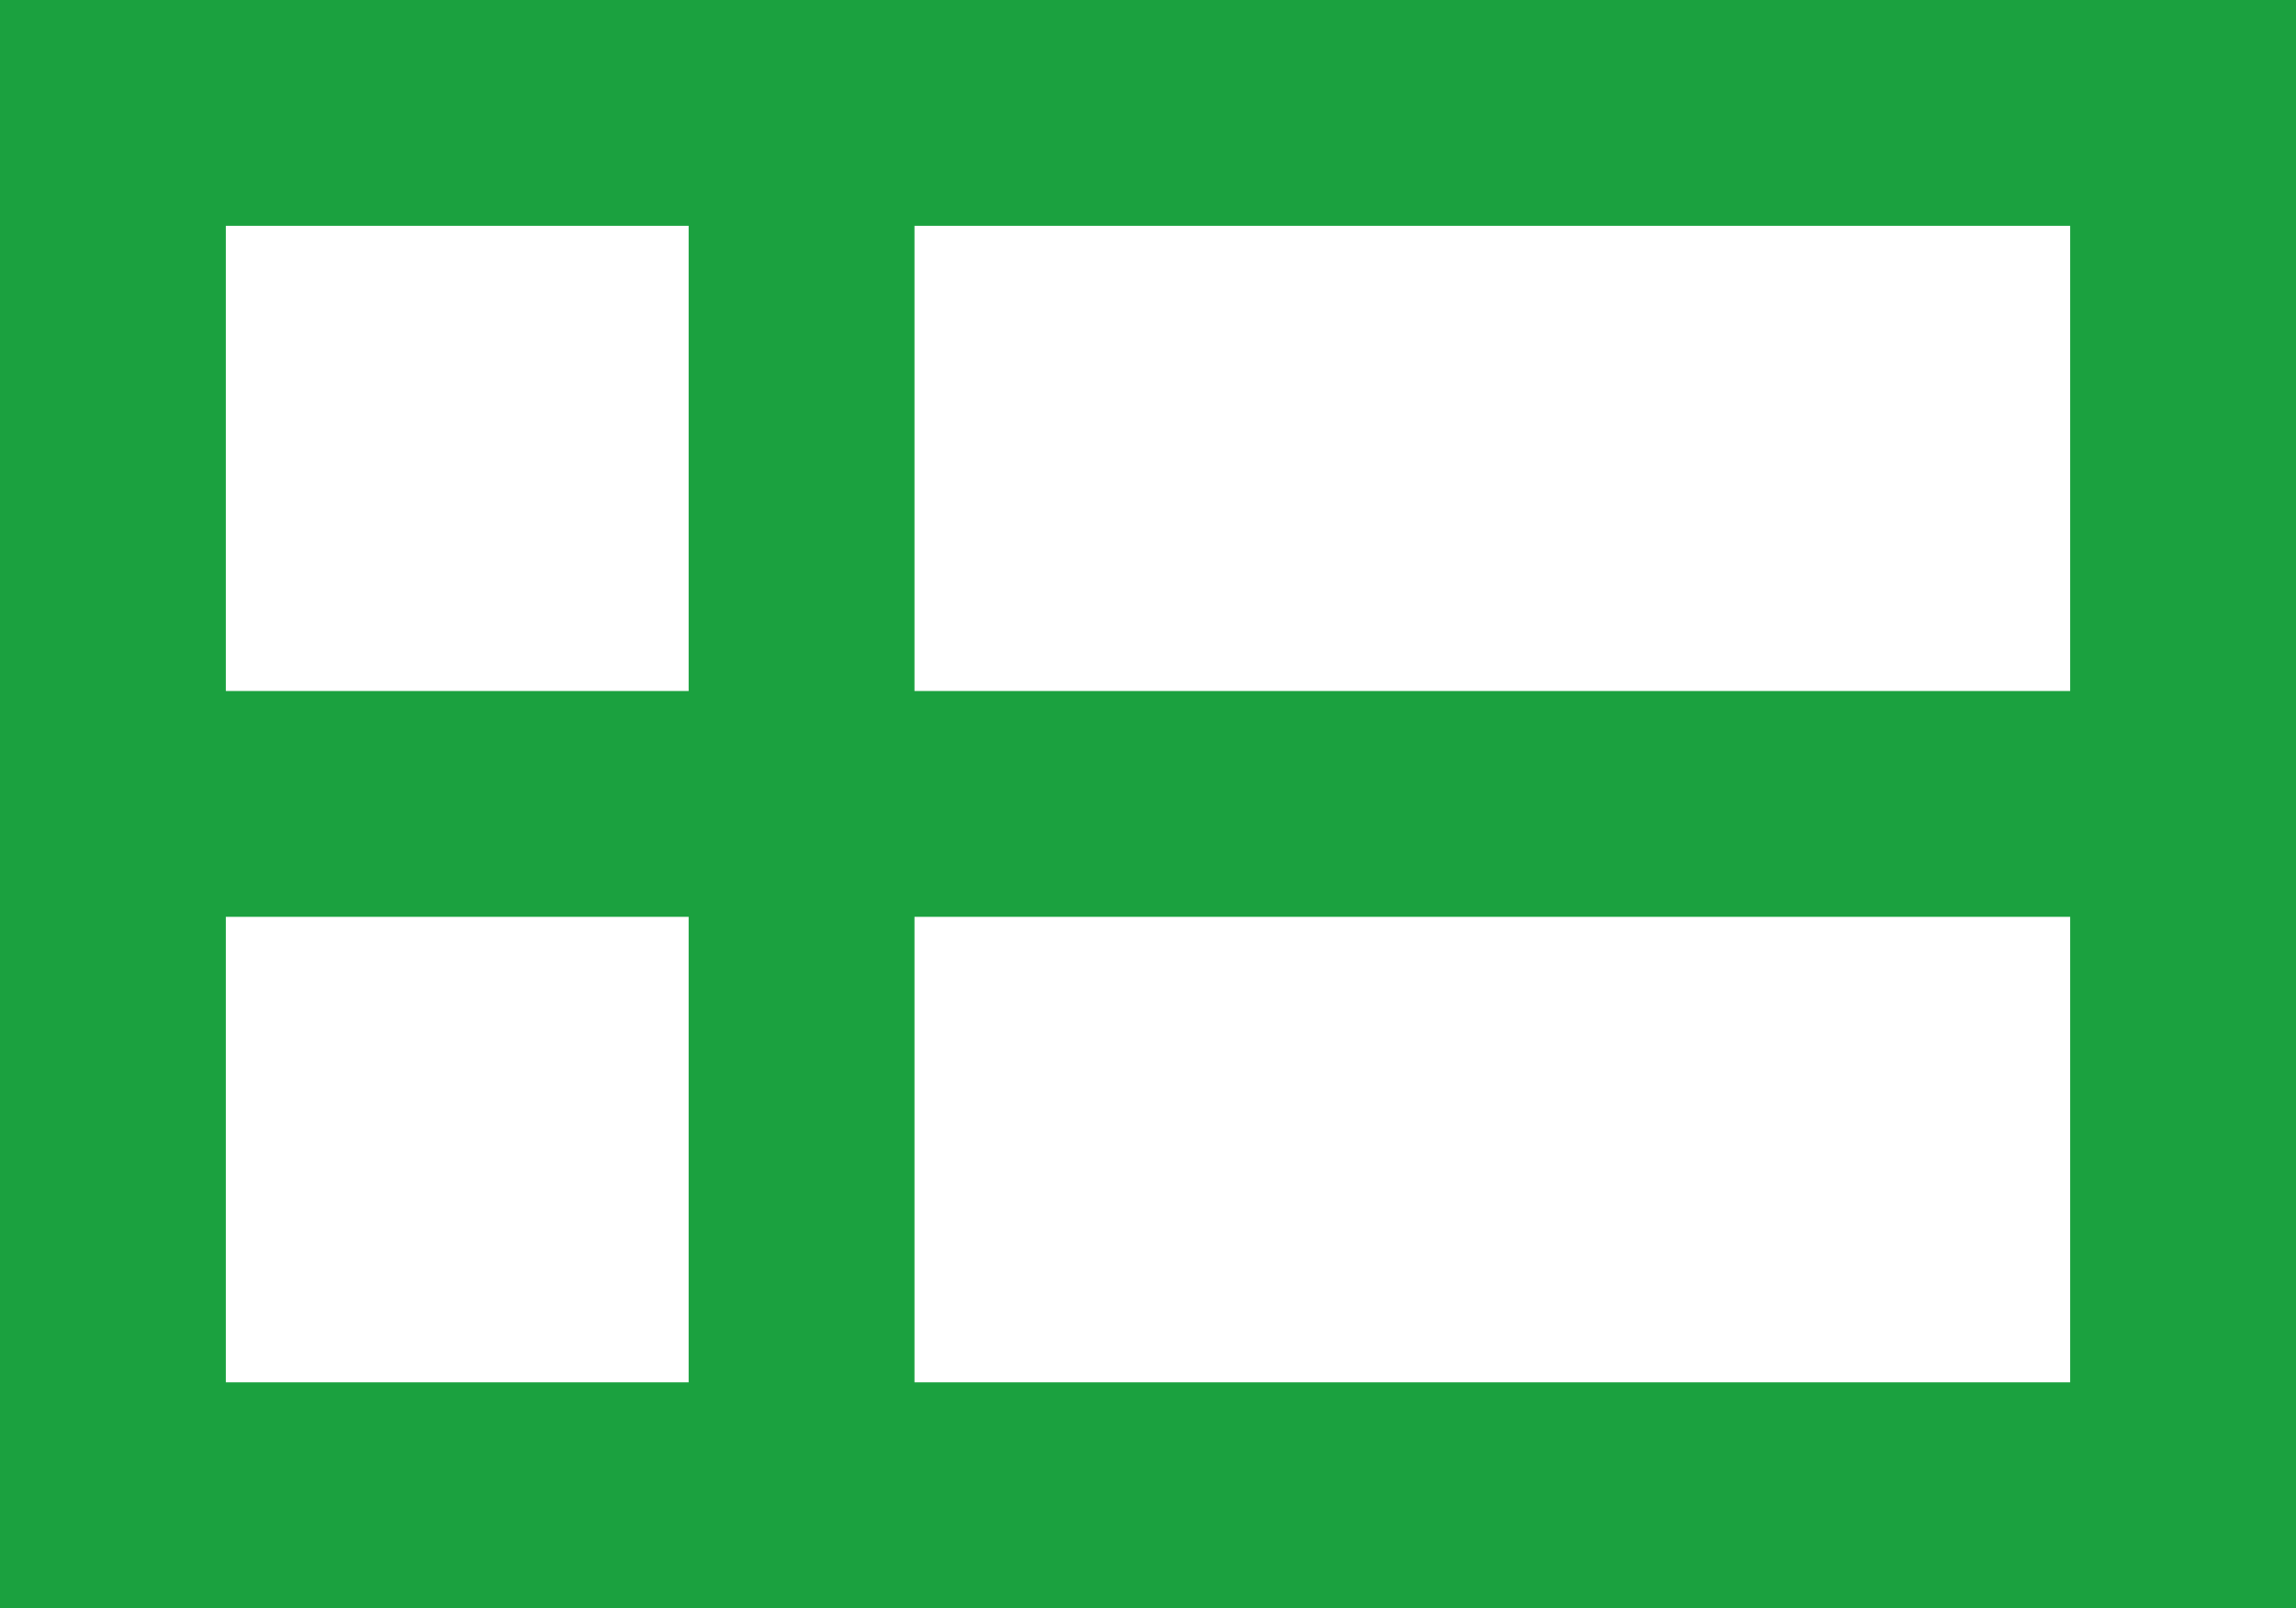 <svg xmlns="http://www.w3.org/2000/svg" width="15.25" height="10.682" viewBox="0 0 15.25 10.682">
    <defs>
        <style>
            .cls-2{fill:#1ba13f}
        </style>
    </defs>
    <g id="그룹_57857" data-name="그룹 57857" transform="translate(-657.85 -361.352)">
        <path id="사각형_9496" fill="none" stroke="#1ba13f" stroke-miterlimit="10" stroke-width="1.5px" d="M0 0H13.75V9.182H0z" data-name="사각형 9496" transform="translate(658.6 362.102)"/>
        <path id="사각형_9484" d="M0 0H1.5V9.45H0z" class="cls-2" data-name="사각형 9484" transform="translate(662.424 361.895)"/>
        <path id="사각형_9485" d="M0 0H14.727V1.5H0z" class="cls-2" data-name="사각형 9485" transform="translate(658.1 365.942)"/>
    </g>
</svg>
